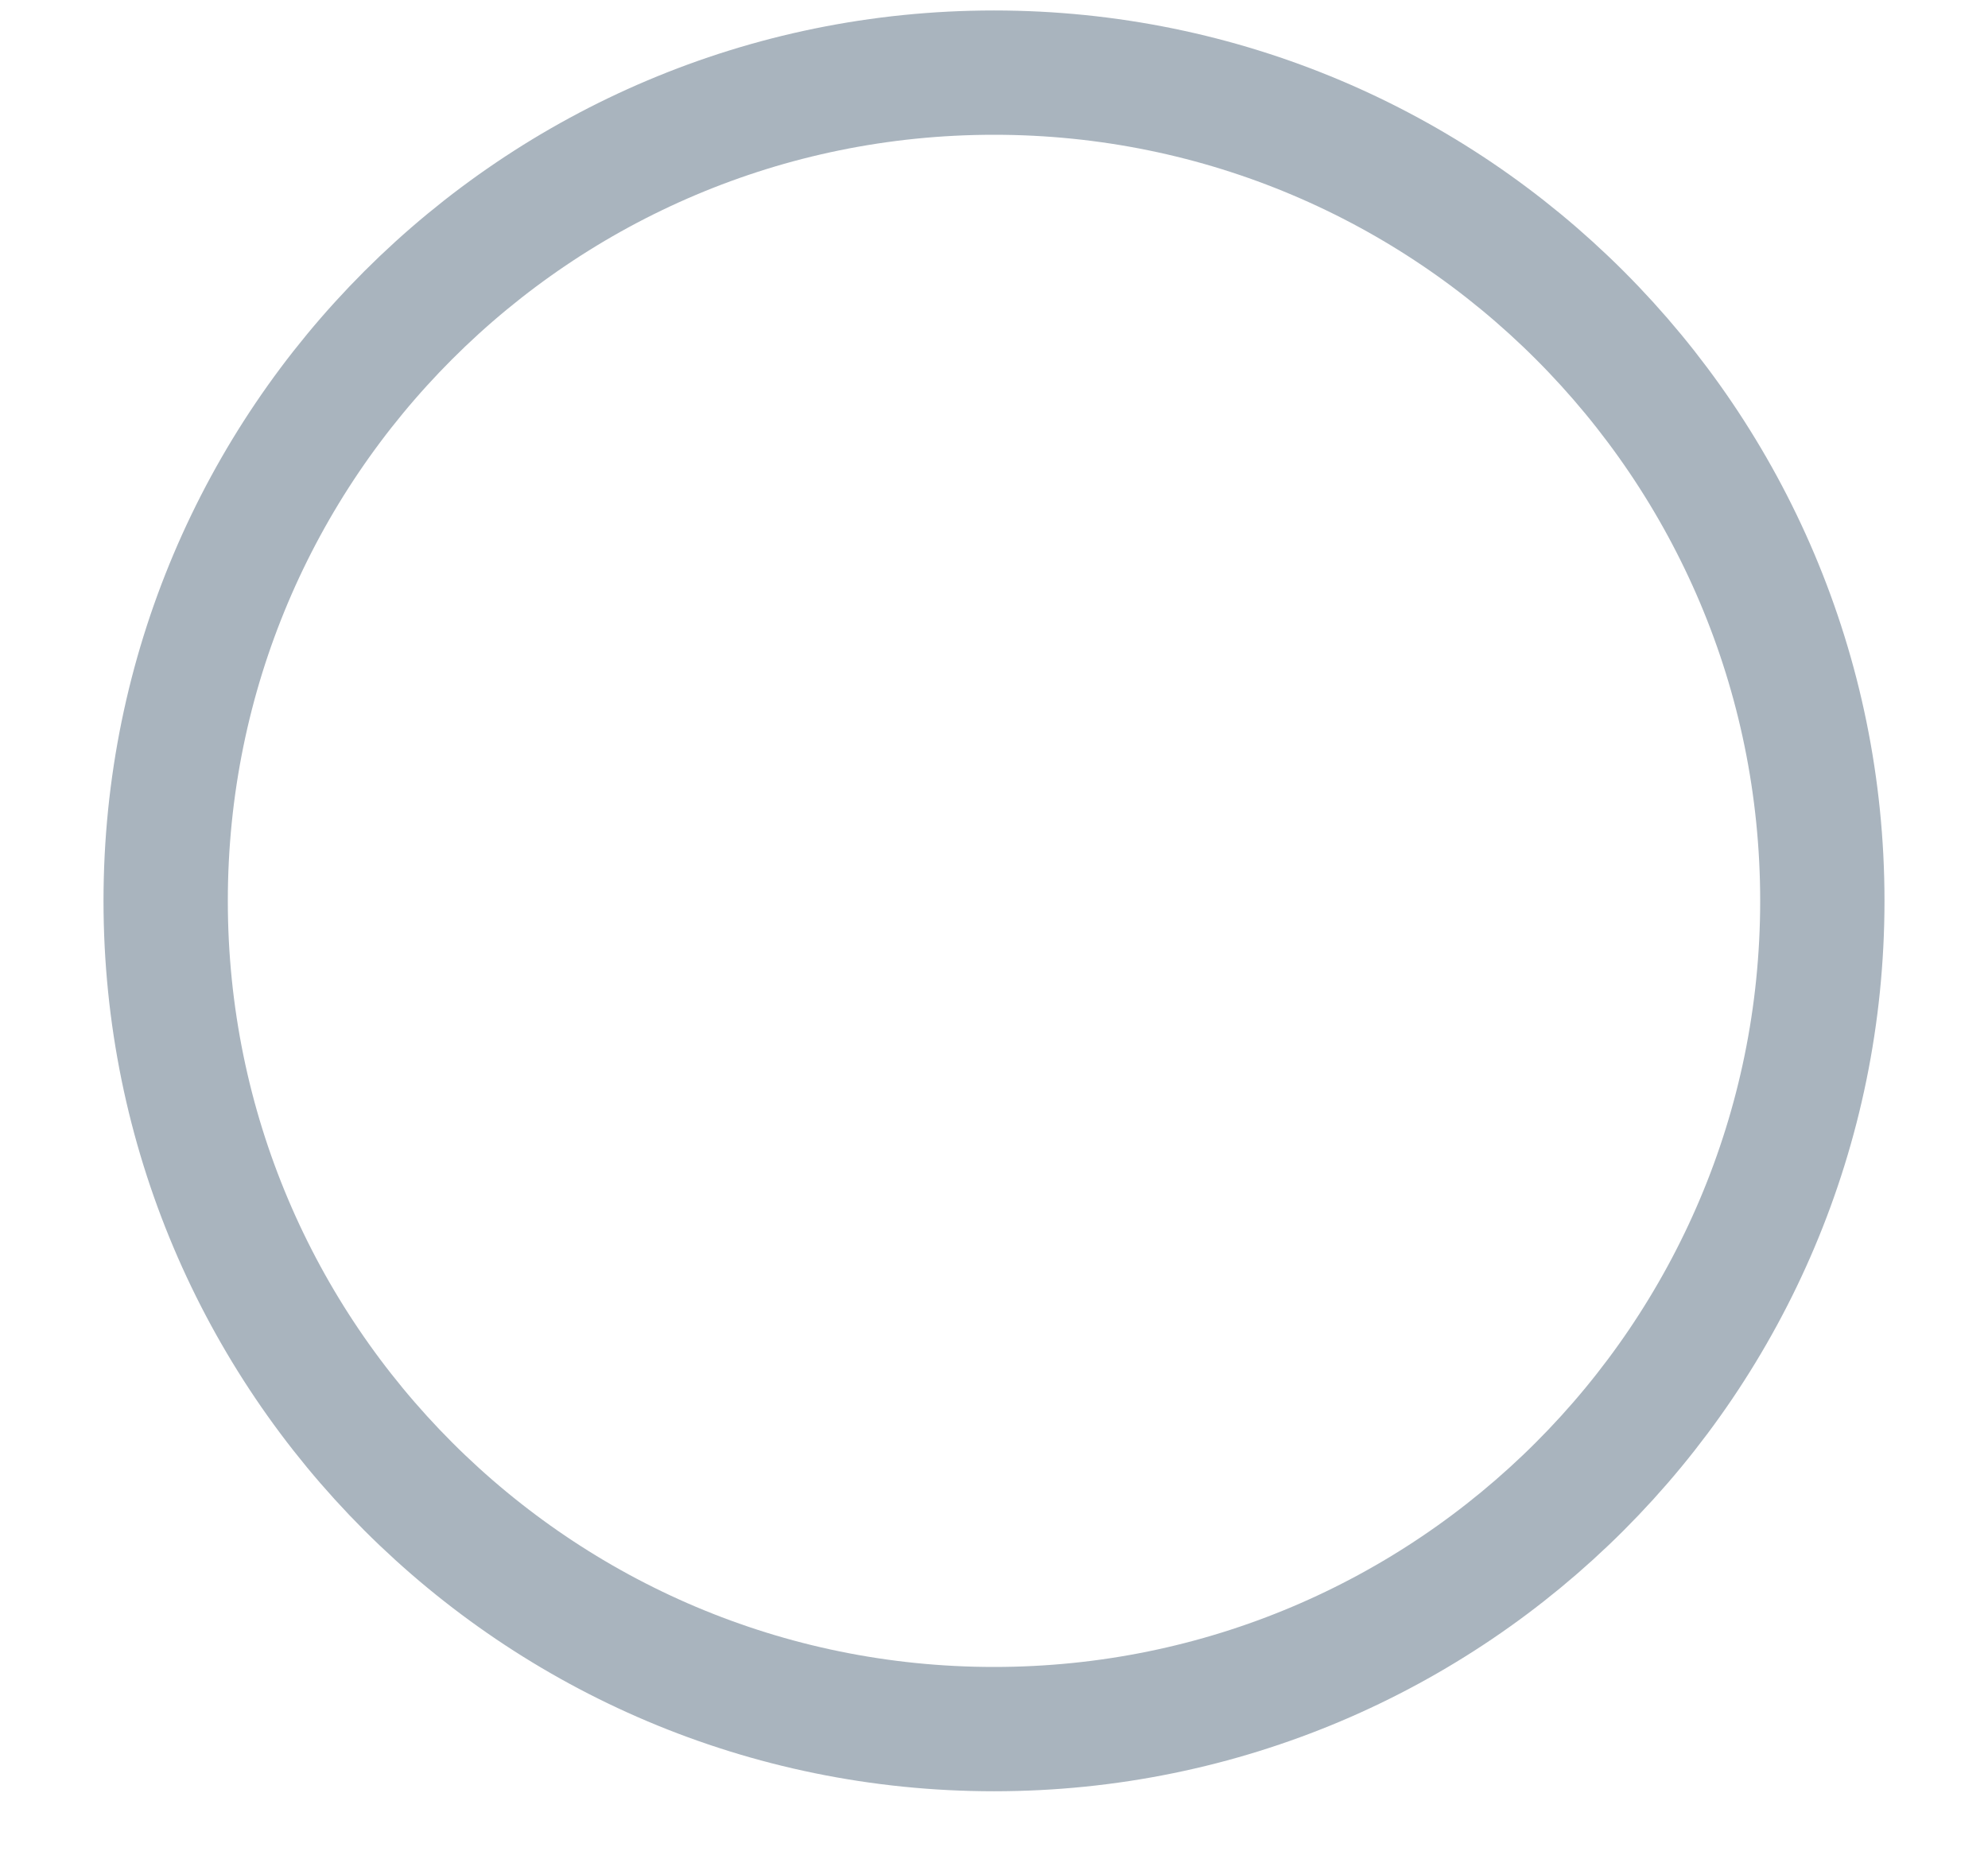 <svg width="15" height="14" viewBox="0 0 15 14" fill="none" xmlns="http://www.w3.org/2000/svg">
<path d="M1.25 6.798C1.25 10.249 4.048 13.048 7.5 13.048C10.952 13.048 13.75 10.249 13.75 6.798C13.75 3.346 10.952 0.548 7.5 0.548C4.048 0.548 1.25 3.346 1.25 6.798Z" stroke="#A9B4BE" stroke-width="0.938"/>
</svg>
